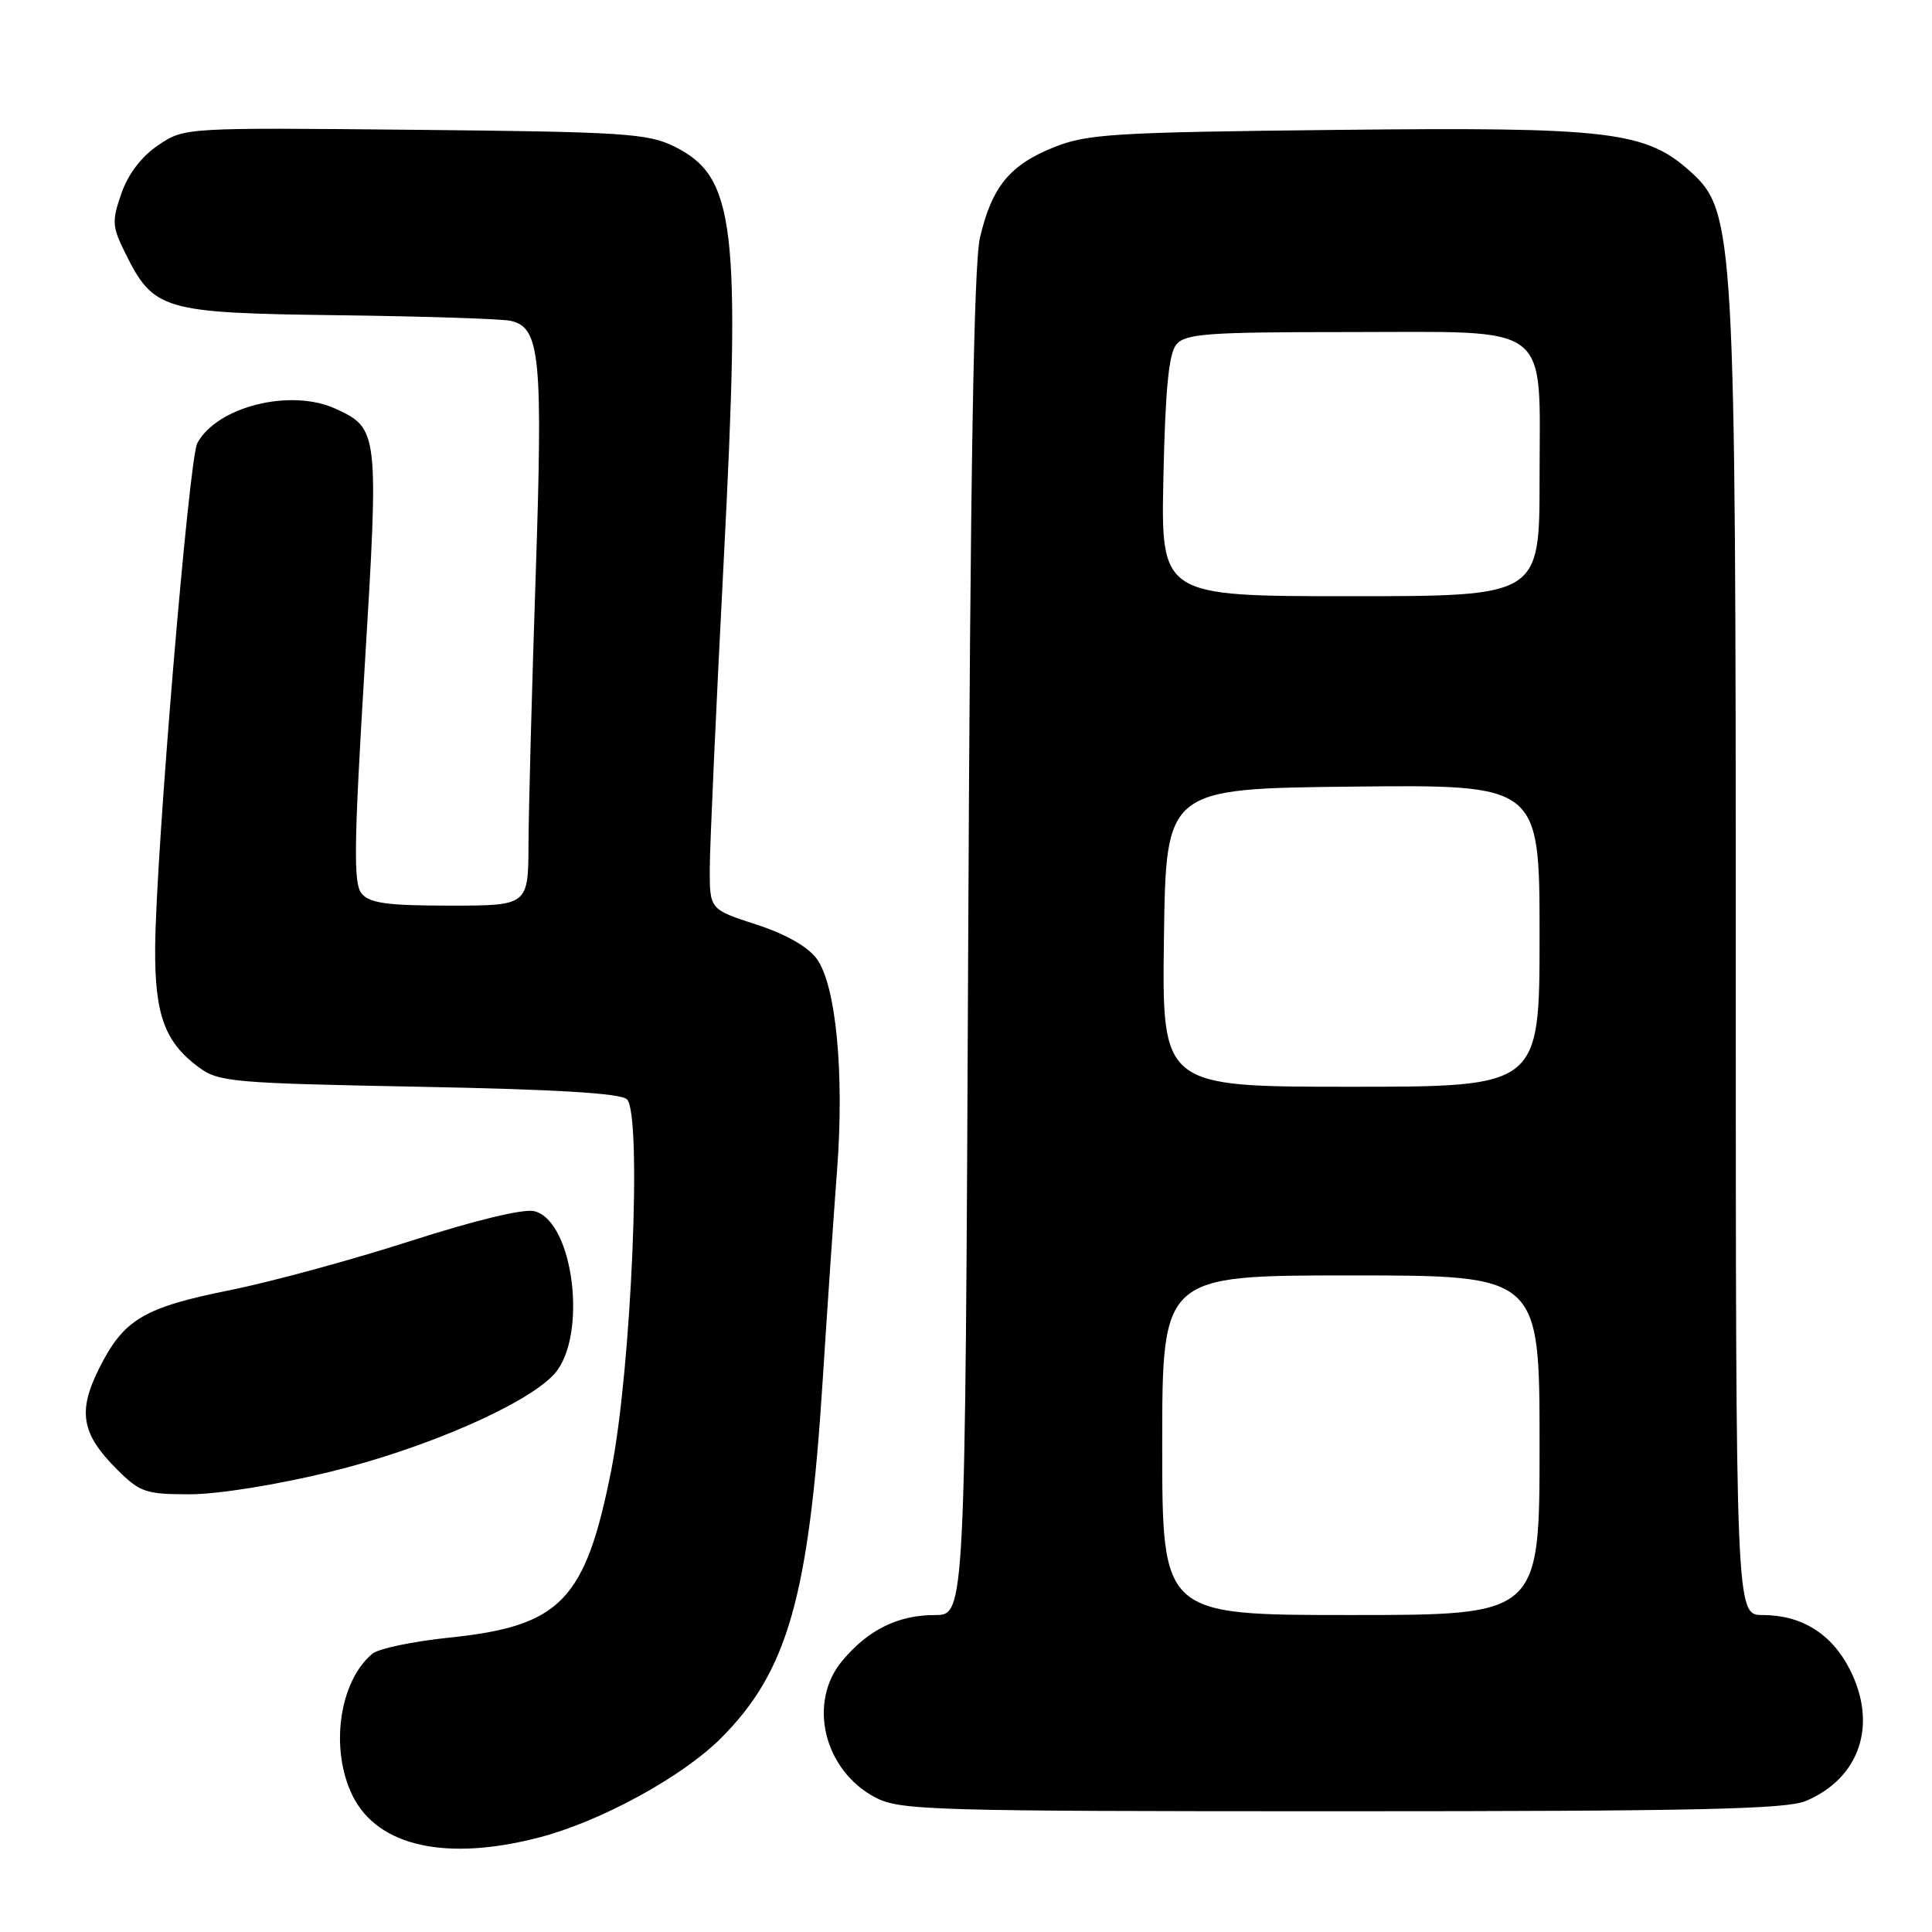<?xml version="1.0" encoding="UTF-8" standalone="no"?>
<!DOCTYPE svg PUBLIC "-//W3C//DTD SVG 1.1//EN" "http://www.w3.org/Graphics/SVG/1.1/DTD/svg11.dtd" >
<svg xmlns="http://www.w3.org/2000/svg" xmlns:xlink="http://www.w3.org/1999/xlink" version="1.1" viewBox="0 0 256 256">
 <g >
 <path fill="currentColor"
d=" M 71.45 243.47 C 79.62 241.34 90.38 235.46 95.53 230.32 C 104.37 221.47 107.18 211.59 109.01 182.93 C 109.62 173.34 110.48 160.78 110.92 155.00 C 111.89 142.14 110.77 130.53 108.22 127.04 C 107.04 125.43 104.09 123.76 100.20 122.50 C 94.03 120.50 94.03 120.50 94.05 115.00 C 94.06 111.97 94.89 93.71 95.89 74.41 C 98.20 29.82 97.44 23.43 89.37 19.42 C 85.85 17.68 82.72 17.47 54.98 17.20 C 24.45 16.90 24.45 16.90 20.98 19.23 C 18.76 20.72 16.99 23.04 16.09 25.62 C 14.81 29.30 14.85 30.02 16.59 33.52 C 20.37 41.13 21.50 41.47 44.82 41.77 C 56.19 41.91 66.47 42.25 67.65 42.51 C 71.58 43.38 71.95 47.15 70.98 76.24 C 70.48 91.23 70.05 107.21 70.03 111.75 C 70.00 120.00 70.00 120.00 59.62 120.00 C 51.34 120.00 48.98 119.68 47.92 118.40 C 46.82 117.08 46.89 112.01 48.32 88.41 C 50.22 57.20 50.17 56.77 44.44 54.15 C 38.48 51.44 28.74 53.88 26.14 58.73 C 25.03 60.81 20.65 113.21 20.56 125.50 C 20.49 134.43 21.81 138.07 26.32 141.41 C 28.97 143.37 30.76 143.53 55.52 144.00 C 73.78 144.35 82.26 144.86 83.08 145.67 C 85.09 147.70 83.67 181.33 81.00 194.78 C 77.56 212.12 74.31 215.47 59.48 217.00 C 54.72 217.49 50.17 218.45 49.35 219.12 C 44.92 222.80 43.67 231.84 46.75 238.00 C 50.08 244.67 59.15 246.67 71.45 243.47 Z  M 239.28 238.64 C 246.46 235.60 248.83 228.50 245.10 221.19 C 242.69 216.47 238.72 214.00 233.55 214.00 C 230.00 214.00 230.00 214.00 230.00 127.59 C 230.00 30.96 229.83 28.03 224.04 22.78 C 218.07 17.38 213.38 16.82 177.24 17.21 C 147.50 17.53 144.05 17.74 139.60 19.53 C 133.77 21.88 131.42 24.77 129.85 31.50 C 129.03 35.03 128.57 62.67 128.29 125.25 C 127.89 214.00 127.89 214.00 123.90 214.00 C 119.01 214.00 115.07 215.93 111.62 220.04 C 106.98 225.56 109.15 234.57 115.98 238.17 C 119.25 239.88 123.15 240.00 177.77 240.00 C 224.72 240.00 236.69 239.73 239.28 238.64 Z  M 43.76 195.02 C 56.37 191.94 69.84 186.06 73.44 182.07 C 77.90 177.13 76.03 161.80 70.81 160.49 C 69.39 160.13 62.98 161.68 54.40 164.44 C 46.66 166.93 35.87 169.87 30.43 170.96 C 19.01 173.26 16.39 174.83 13.14 181.31 C 10.27 187.03 10.79 189.99 15.46 194.66 C 18.55 197.75 19.28 198.00 25.18 198.00 C 28.85 198.00 36.72 196.74 43.76 195.02 Z  M 154.00 191.50 C 154.00 169.00 154.00 169.00 179.00 169.00 C 204.00 169.00 204.00 169.00 204.00 191.50 C 204.00 214.00 204.00 214.00 179.00 214.00 C 154.00 214.00 154.00 214.00 154.00 191.50 Z  M 154.23 124.25 C 154.50 104.50 154.50 104.50 179.25 104.23 C 204.00 103.97 204.00 103.97 204.00 123.98 C 204.00 144.00 204.00 144.00 178.98 144.00 C 153.96 144.00 153.96 144.00 154.23 124.25 Z  M 154.16 63.15 C 154.41 51.60 154.87 46.86 155.87 45.65 C 157.07 44.21 159.97 44.00 178.62 44.00 C 206.03 44.00 204.00 42.44 204.00 63.50 C 204.00 79.00 204.00 79.00 178.91 79.00 C 153.82 79.00 153.82 79.00 154.16 63.15 Z "/>
</g>
</svg>